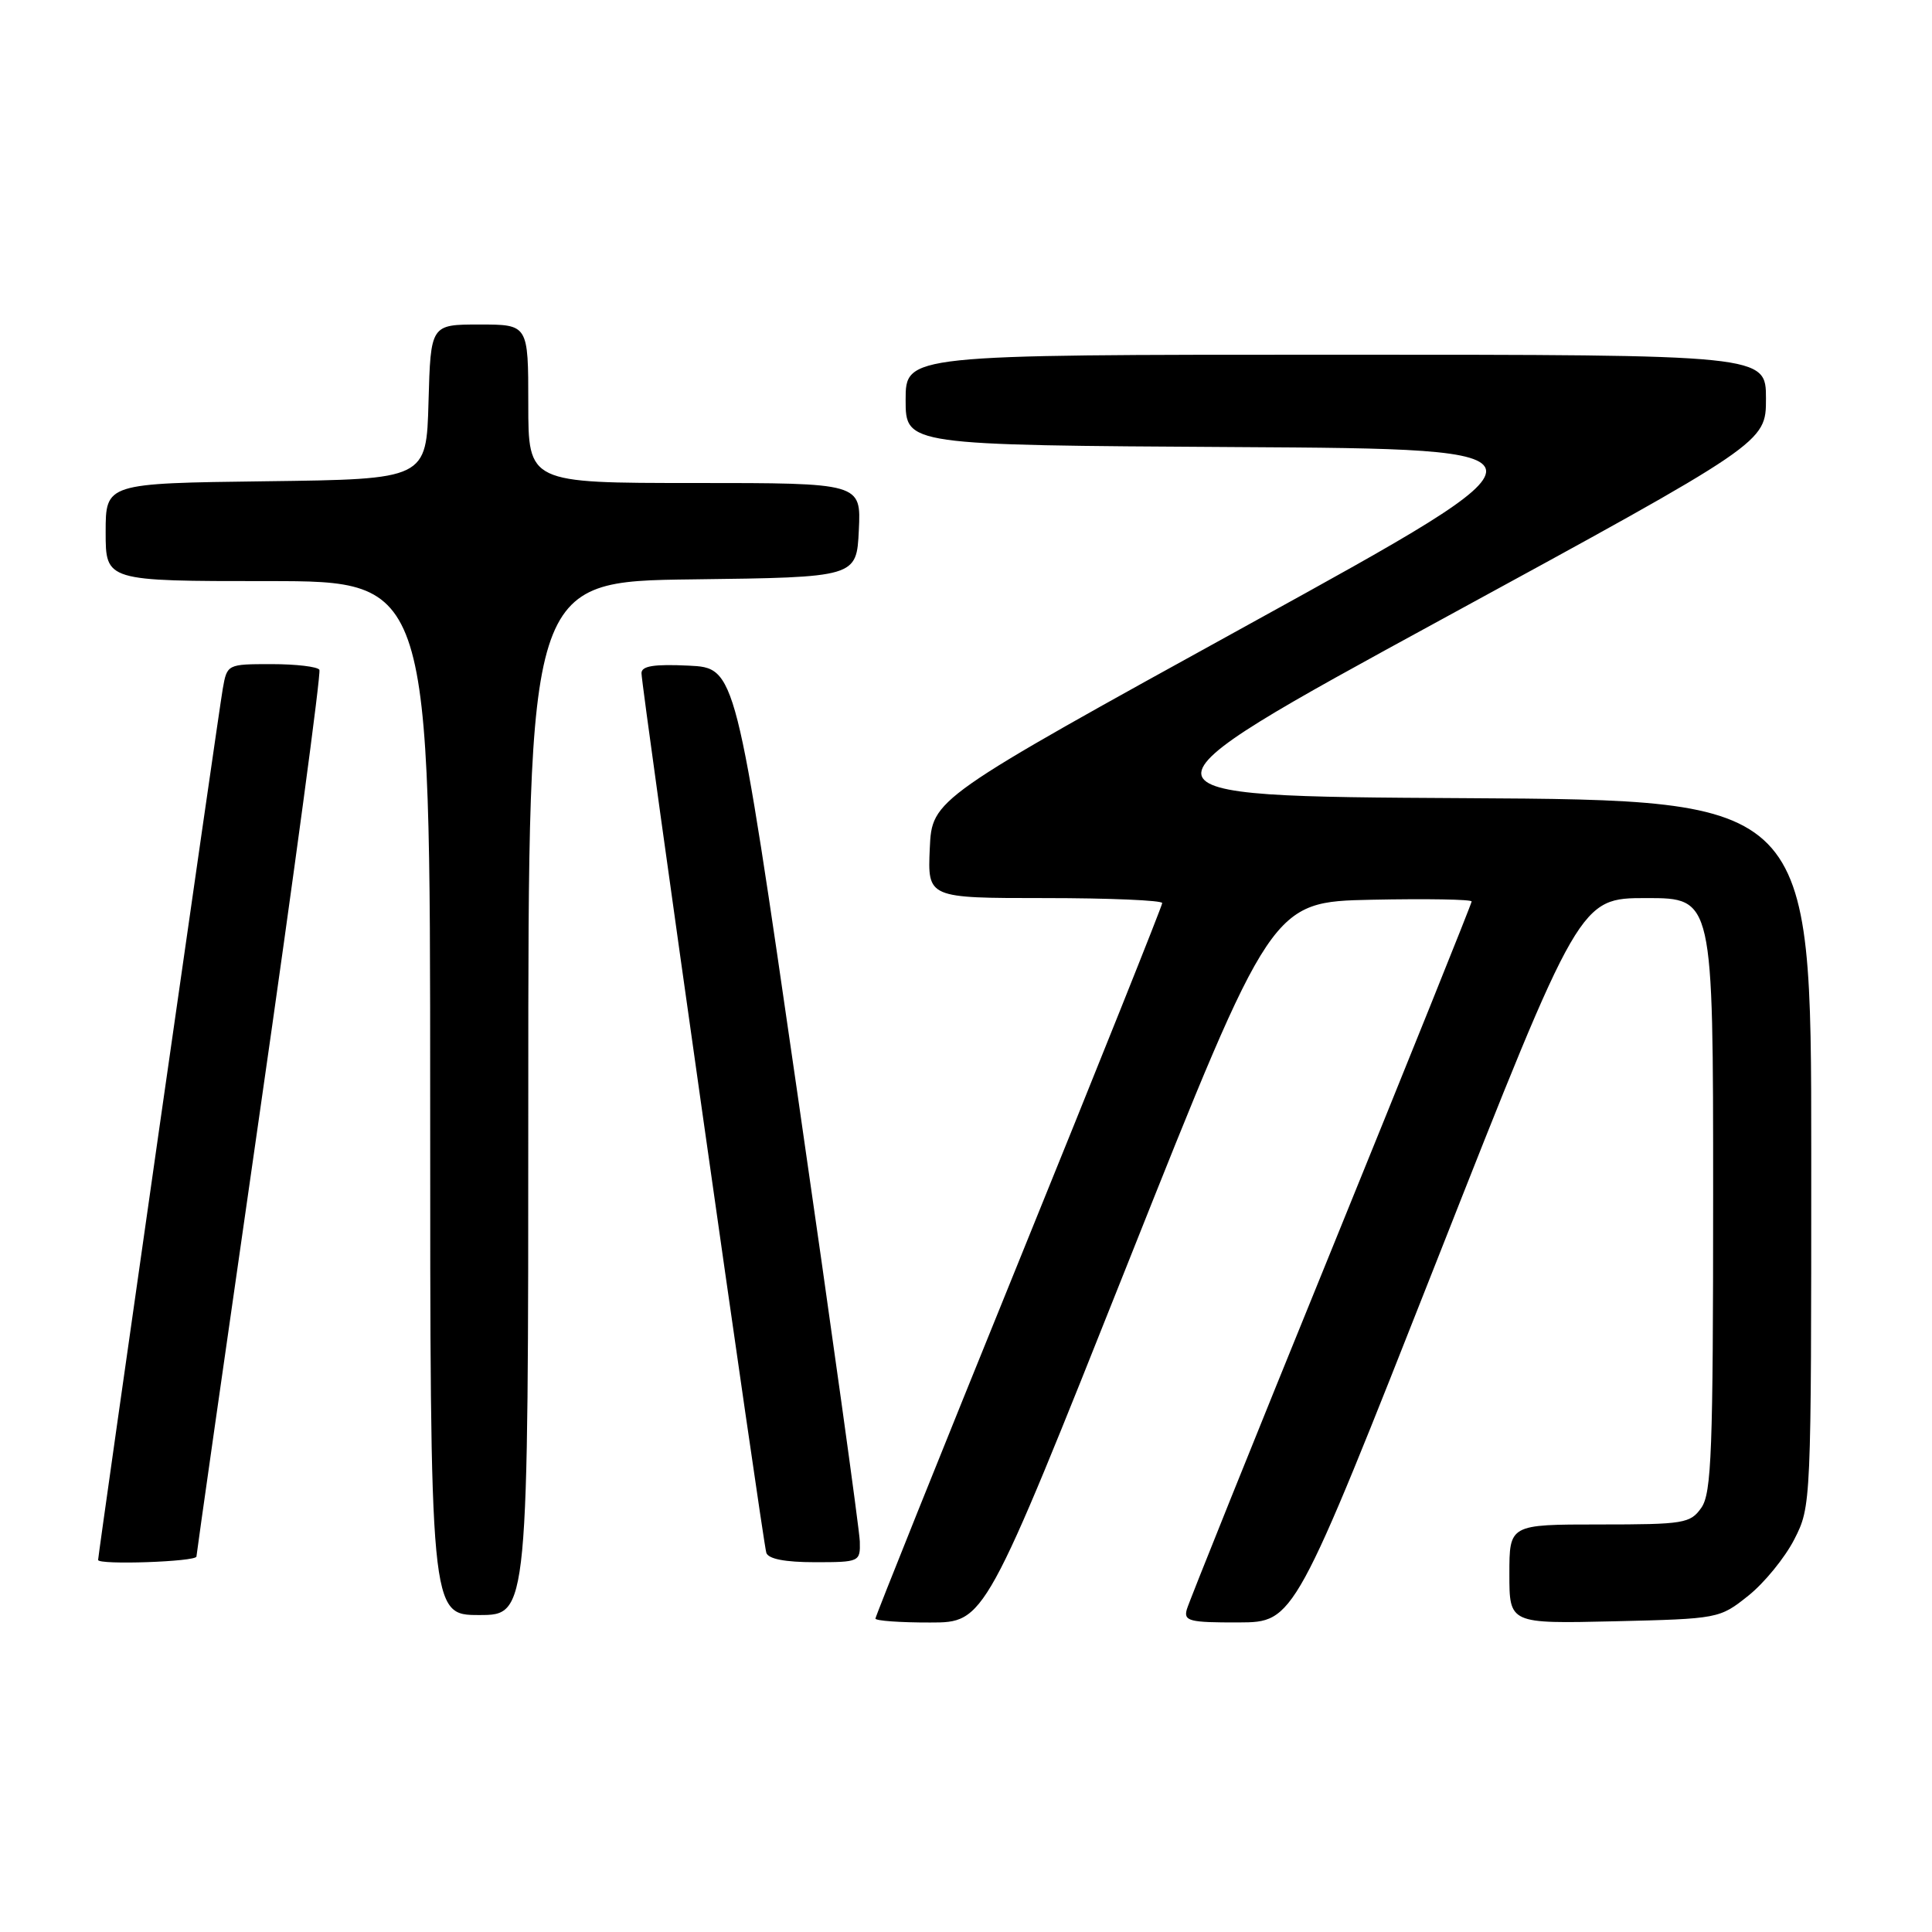<?xml version="1.0" encoding="UTF-8" standalone="no"?>
<!DOCTYPE svg PUBLIC "-//W3C//DTD SVG 1.1//EN" "http://www.w3.org/Graphics/SVG/1.1/DTD/svg11.dtd" >
<svg xmlns="http://www.w3.org/2000/svg" xmlns:xlink="http://www.w3.org/1999/xlink" version="1.1" viewBox="0 0 256 256">
 <g >
 <path fill="currentColor"
d=" M 149.50 167.24 C 168.50 119.50 168.50 119.50 181.75 119.22 C 189.04 119.07 195.00 119.17 195.00 119.45 C 195.00 119.72 186.62 140.55 176.38 165.73 C 166.13 190.90 157.53 212.29 157.26 213.25 C 156.82 214.80 157.59 215.00 164.13 214.98 C 171.50 214.95 171.50 214.95 190.41 166.98 C 209.32 119.00 209.32 119.00 218.16 119.00 C 227.00 119.00 227.00 119.00 227.00 158.28 C 227.00 192.21 226.79 197.86 225.44 199.78 C 223.98 201.86 223.15 202.00 211.94 202.00 C 200.00 202.00 200.00 202.00 200.00 208.58 C 200.00 215.15 200.00 215.15 213.91 214.83 C 227.71 214.50 227.85 214.48 231.66 211.44 C 233.77 209.76 236.51 206.40 237.75 203.98 C 239.99 199.60 240.00 199.34 240.00 152.80 C 240.00 106.02 240.00 106.02 194.03 105.76 C 148.07 105.50 148.07 105.50 191.03 82.07 C 234.00 58.65 234.00 58.65 234.00 52.82 C 234.00 47.00 234.00 47.00 177.00 47.00 C 120.00 47.00 120.00 47.00 120.00 52.99 C 120.00 58.98 120.00 58.98 163.83 59.24 C 207.65 59.50 207.65 59.50 165.58 82.68 C 123.50 105.87 123.50 105.87 123.20 112.43 C 122.91 119.00 122.91 119.00 138.45 119.00 C 147.00 119.00 154.00 119.30 154.00 119.66 C 154.00 120.02 145.45 141.39 135.00 167.13 C 124.55 192.88 116.00 214.18 116.00 214.47 C 116.00 214.76 119.26 215.00 123.25 214.99 C 130.50 214.99 130.50 214.99 149.50 167.24 Z  M 70.00 145.52 C 70.00 77.04 70.00 77.04 91.75 76.77 C 113.50 76.50 113.50 76.50 113.80 70.25 C 114.10 64.00 114.10 64.00 92.05 64.00 C 70.00 64.00 70.00 64.00 70.00 53.50 C 70.00 43.00 70.00 43.00 63.53 43.00 C 57.07 43.00 57.07 43.00 56.78 53.25 C 56.50 63.50 56.50 63.50 35.25 63.77 C 14.00 64.04 14.00 64.04 14.00 70.52 C 14.00 77.00 14.00 77.00 35.50 77.00 C 57.00 77.00 57.00 77.00 57.00 145.50 C 57.00 214.00 57.00 214.00 63.50 214.00 C 70.00 214.00 70.00 214.00 70.00 145.52 Z  M 26.03 206.25 C 26.05 205.84 29.82 179.40 34.41 147.50 C 39.00 115.60 42.56 89.16 42.32 88.75 C 42.08 88.34 39.23 88.00 35.99 88.00 C 30.12 88.00 30.09 88.02 29.52 91.25 C 28.99 94.22 13.00 206.01 13.00 206.70 C 13.00 207.39 26.00 206.94 26.03 206.25 Z  M 113.93 204.25 C 113.89 202.74 110.18 176.07 105.68 145.00 C 97.50 88.50 97.50 88.50 91.25 88.20 C 86.64 87.98 85.00 88.25 85.00 89.20 C 85.00 91.05 101.06 204.24 101.54 205.75 C 101.80 206.57 104.02 207.00 107.97 207.00 C 113.90 207.00 114.00 206.95 113.93 204.25 Z "/>
</g>
</svg>